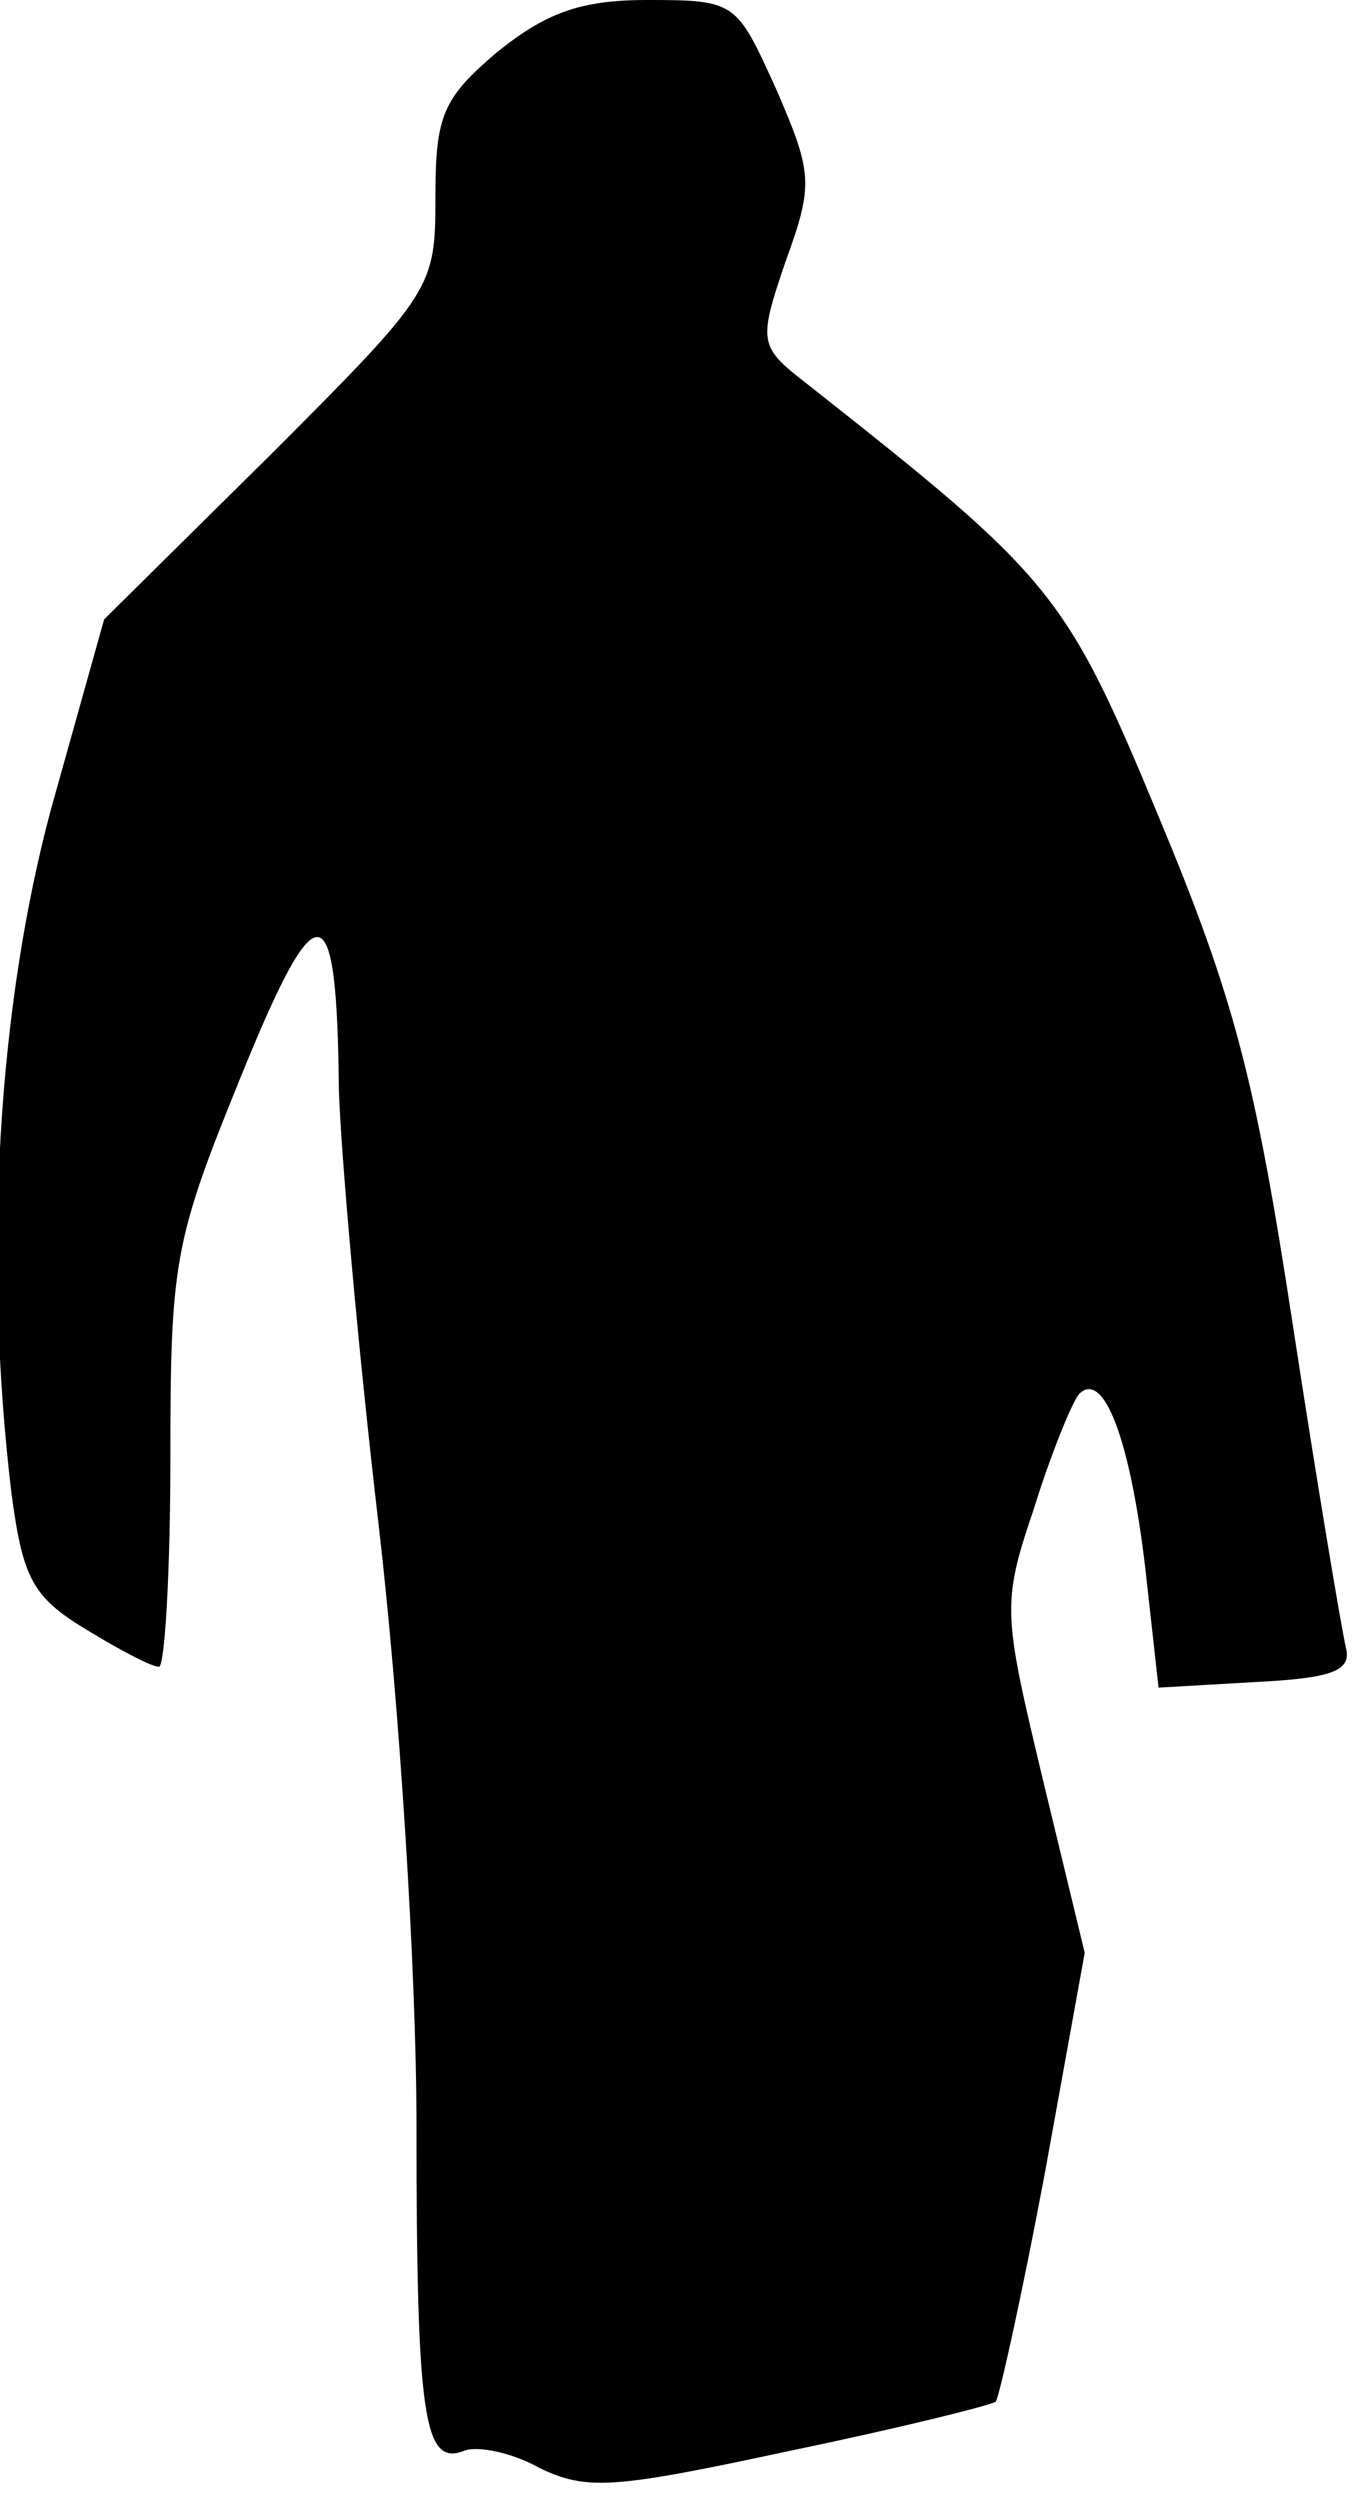 <?xml version="1.0" standalone="no"?>
<!DOCTYPE svg PUBLIC "-//W3C//DTD SVG 20010904//EN"
 "http://www.w3.org/TR/2001/REC-SVG-20010904/DTD/svg10.dtd">
<svg version="1.0" xmlns="http://www.w3.org/2000/svg"
 width="72pt" height="132pt" viewBox="0 0 72 132"
 preserveAspectRatio="xMidYMid meet">
<g transform="translate(0,132) scale(0.1,-0.1)"
fill="#000000" stroke="none">
<path fill="#000000" stroke="none" d="M262 1292 c-28 -24 -32 -33 -32 -76 0
-48 -1 -50 -87 -136 l-88 -87 -28 -100 c-28 -104 -36 -235 -21 -361 6 -45 11
-55 39 -72 18 -11 35 -20 39 -20 3 0 6 50 6 110 0 104 2 115 37 201 41 101 51
99 52 -6 1 -33 10 -136 21 -230 11 -94 20 -236 20 -317 0 -155 4 -180 25 -172
7 3 26 -1 40 -9 25 -12 39 -11 132 9 58 12 106 24 109 26 2 3 14 57 26 121
l21 116 -22 91 c-21 88 -22 93 -5 143 9 29 20 56 24 61 13 13 27 -24 35 -92
l7 -63 52 3 c40 2 50 6 47 18 -2 8 -15 85 -28 170 -20 131 -31 173 -71 269
-49 118 -56 126 -184 227 -27 21 -28 22 -13 66 15 41 14 47 -5 91 -21 46 -21
47 -68 47 -36 0 -54 -7 -80 -28z"/>
</g>
</svg>
